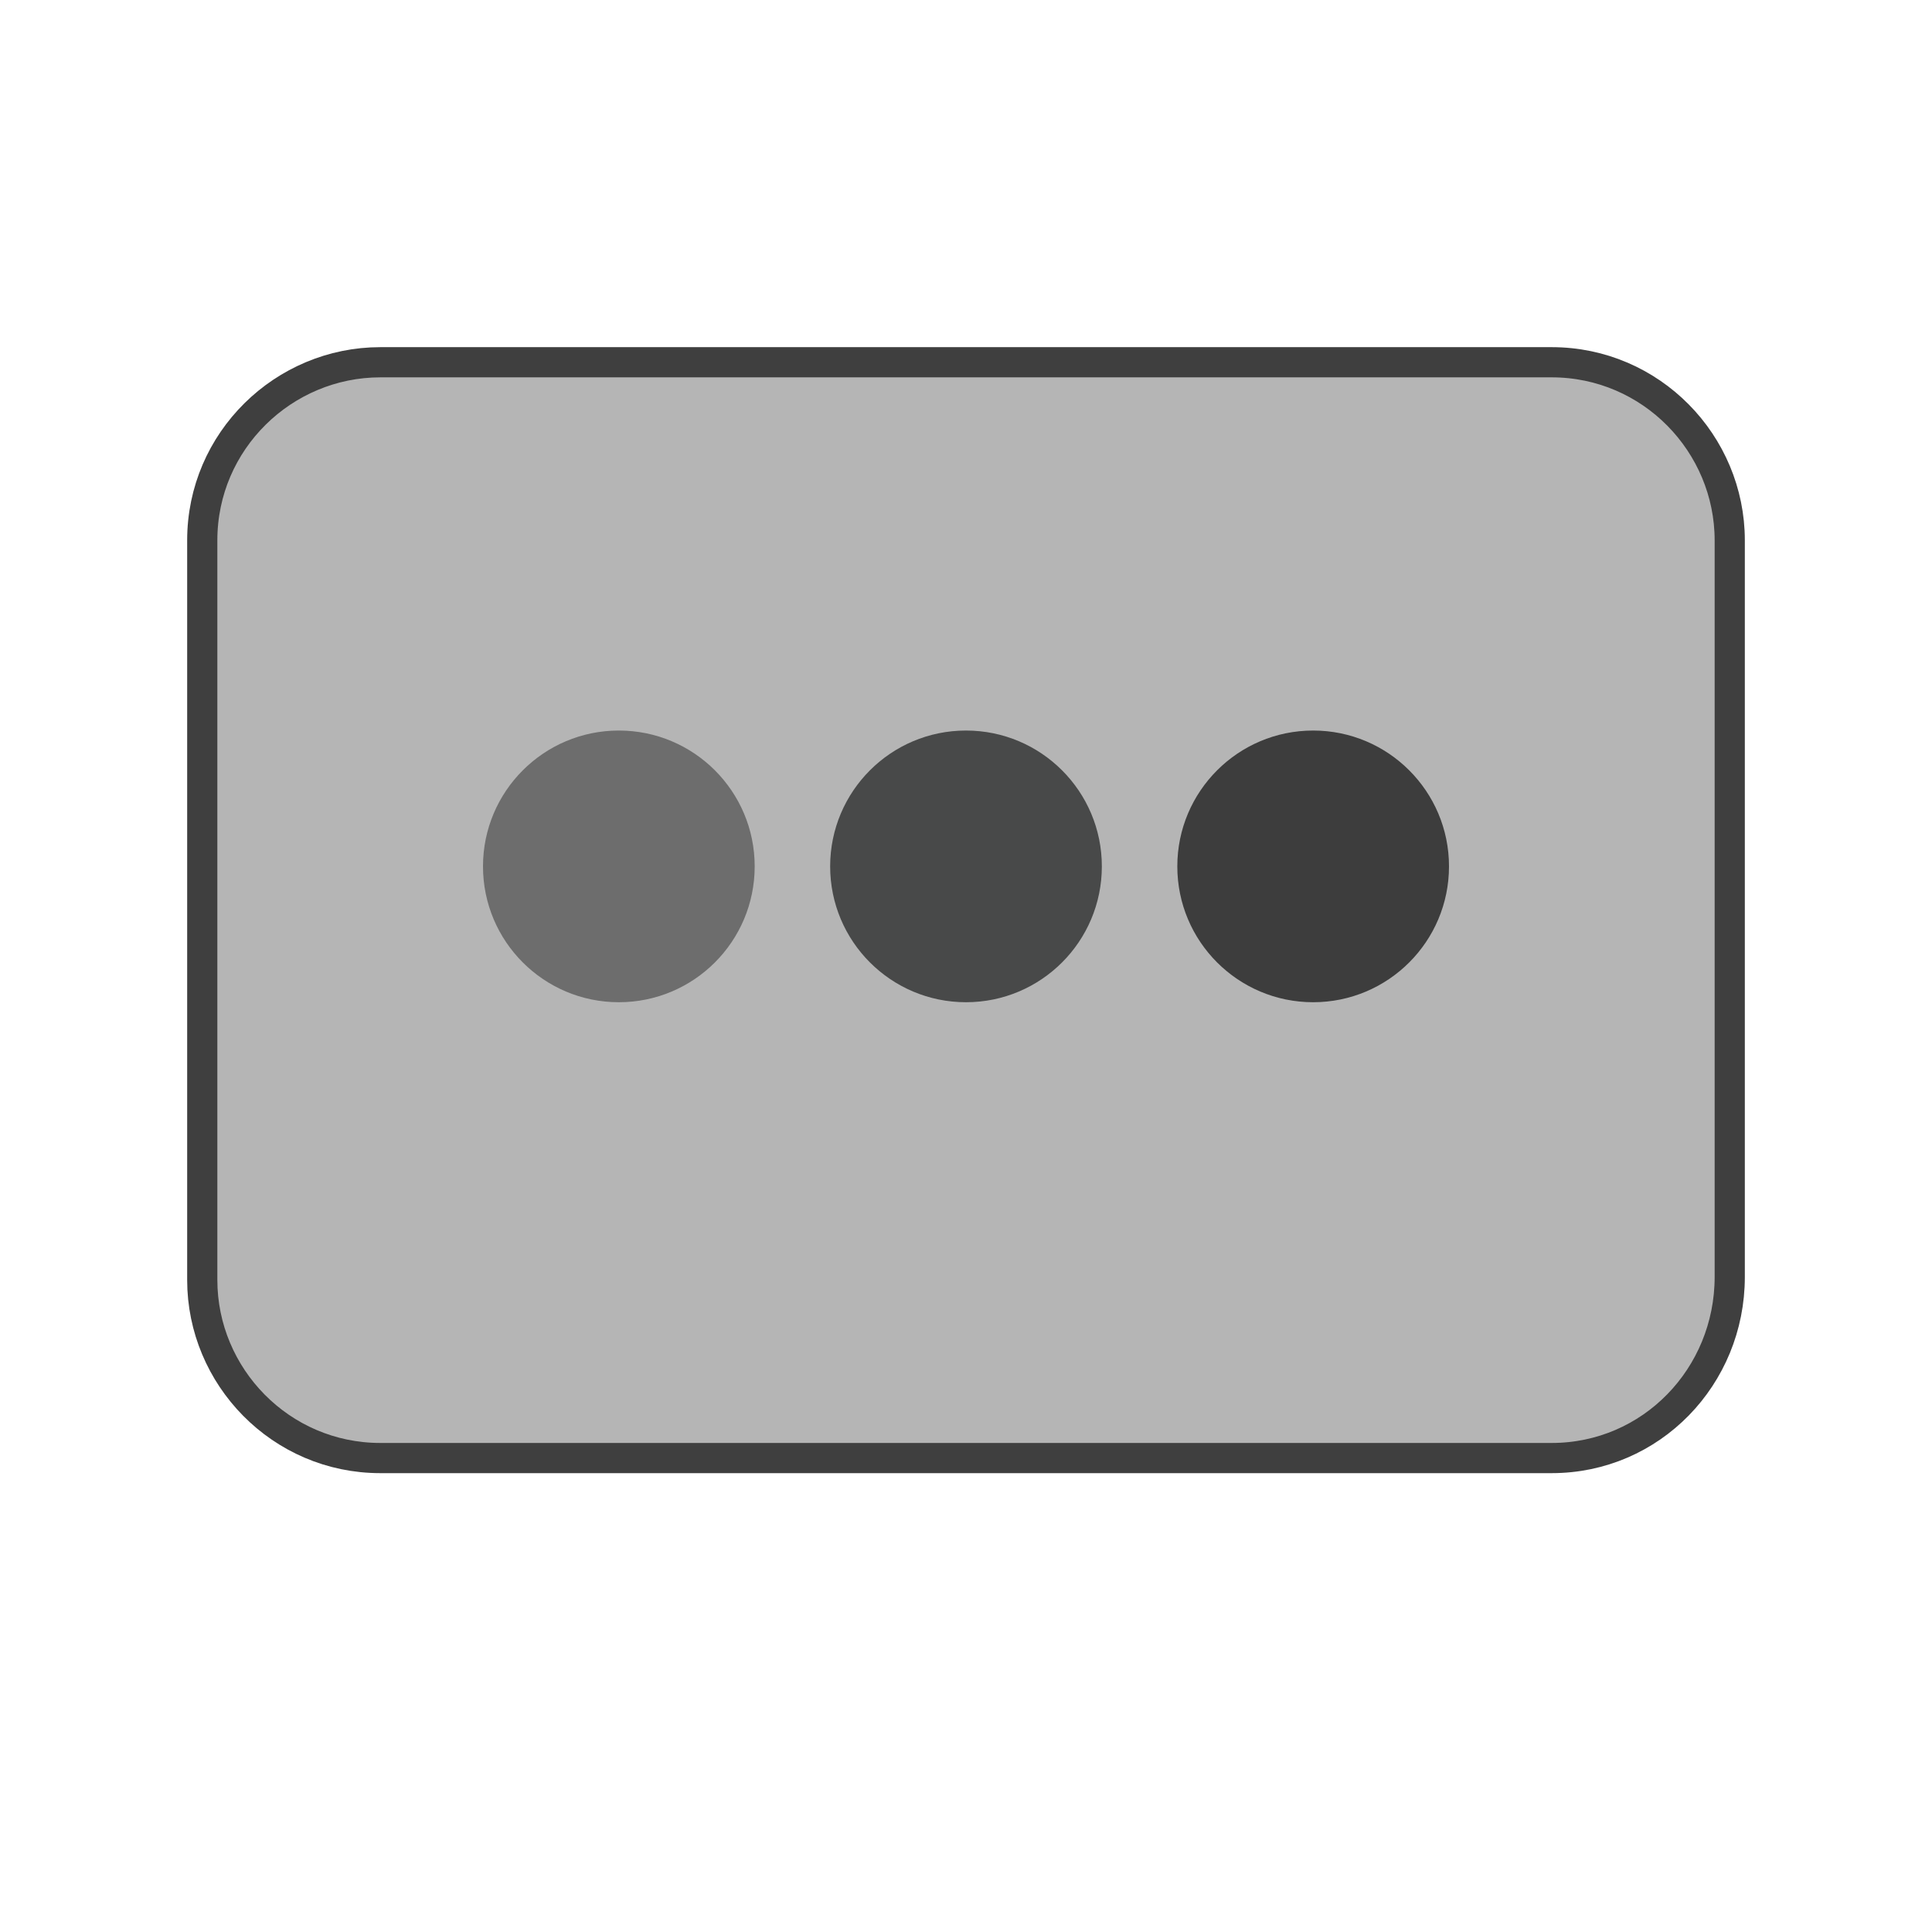 <?xml version="1.0" encoding="utf-8"?>
<!-- Generator: Adobe Illustrator 24.0.1, SVG Export Plug-In . SVG Version: 6.00 Build 0)  -->
<svg version="1.1" id="Layer_1" xmlns="http://www.w3.org/2000/svg" xmlns:xlink="http://www.w3.org/1999/xlink" x="0px" y="0px"
	 viewBox="0 0 64 64" style="enable-background:new 0 0 64 64;" xml:space="preserve">
<style type="text/css">
	.st0{fill:#B5B5B5;stroke:#3F3F3F;stroke-miterlimit:10;}
	.st1{fill:#6D6D6D;}
	.st2{fill:#484949;}
	.st3{fill:#3D3D3D;}
</style>
<path class="st0" d="M51.4,48.3H12.6c-3.3,0-5.9-2.7-5.9-5.9V17.9c0-3.3,2.7-5.9,5.9-5.9h38.8c3.3,0,5.9,2.7,5.9,5.9v24.4
	C57.3,45.6,54.7,48.3,51.4,48.3z"/>
<circle id="XMLID_1_" class="st1" cx="20.5" cy="28.7" r="4.5"/>
<circle class="st2" cx="32" cy="28.7" r="4.5"/>
<circle class="st3" cx="43.5" cy="28.7" r="4.5"/>
</svg>
